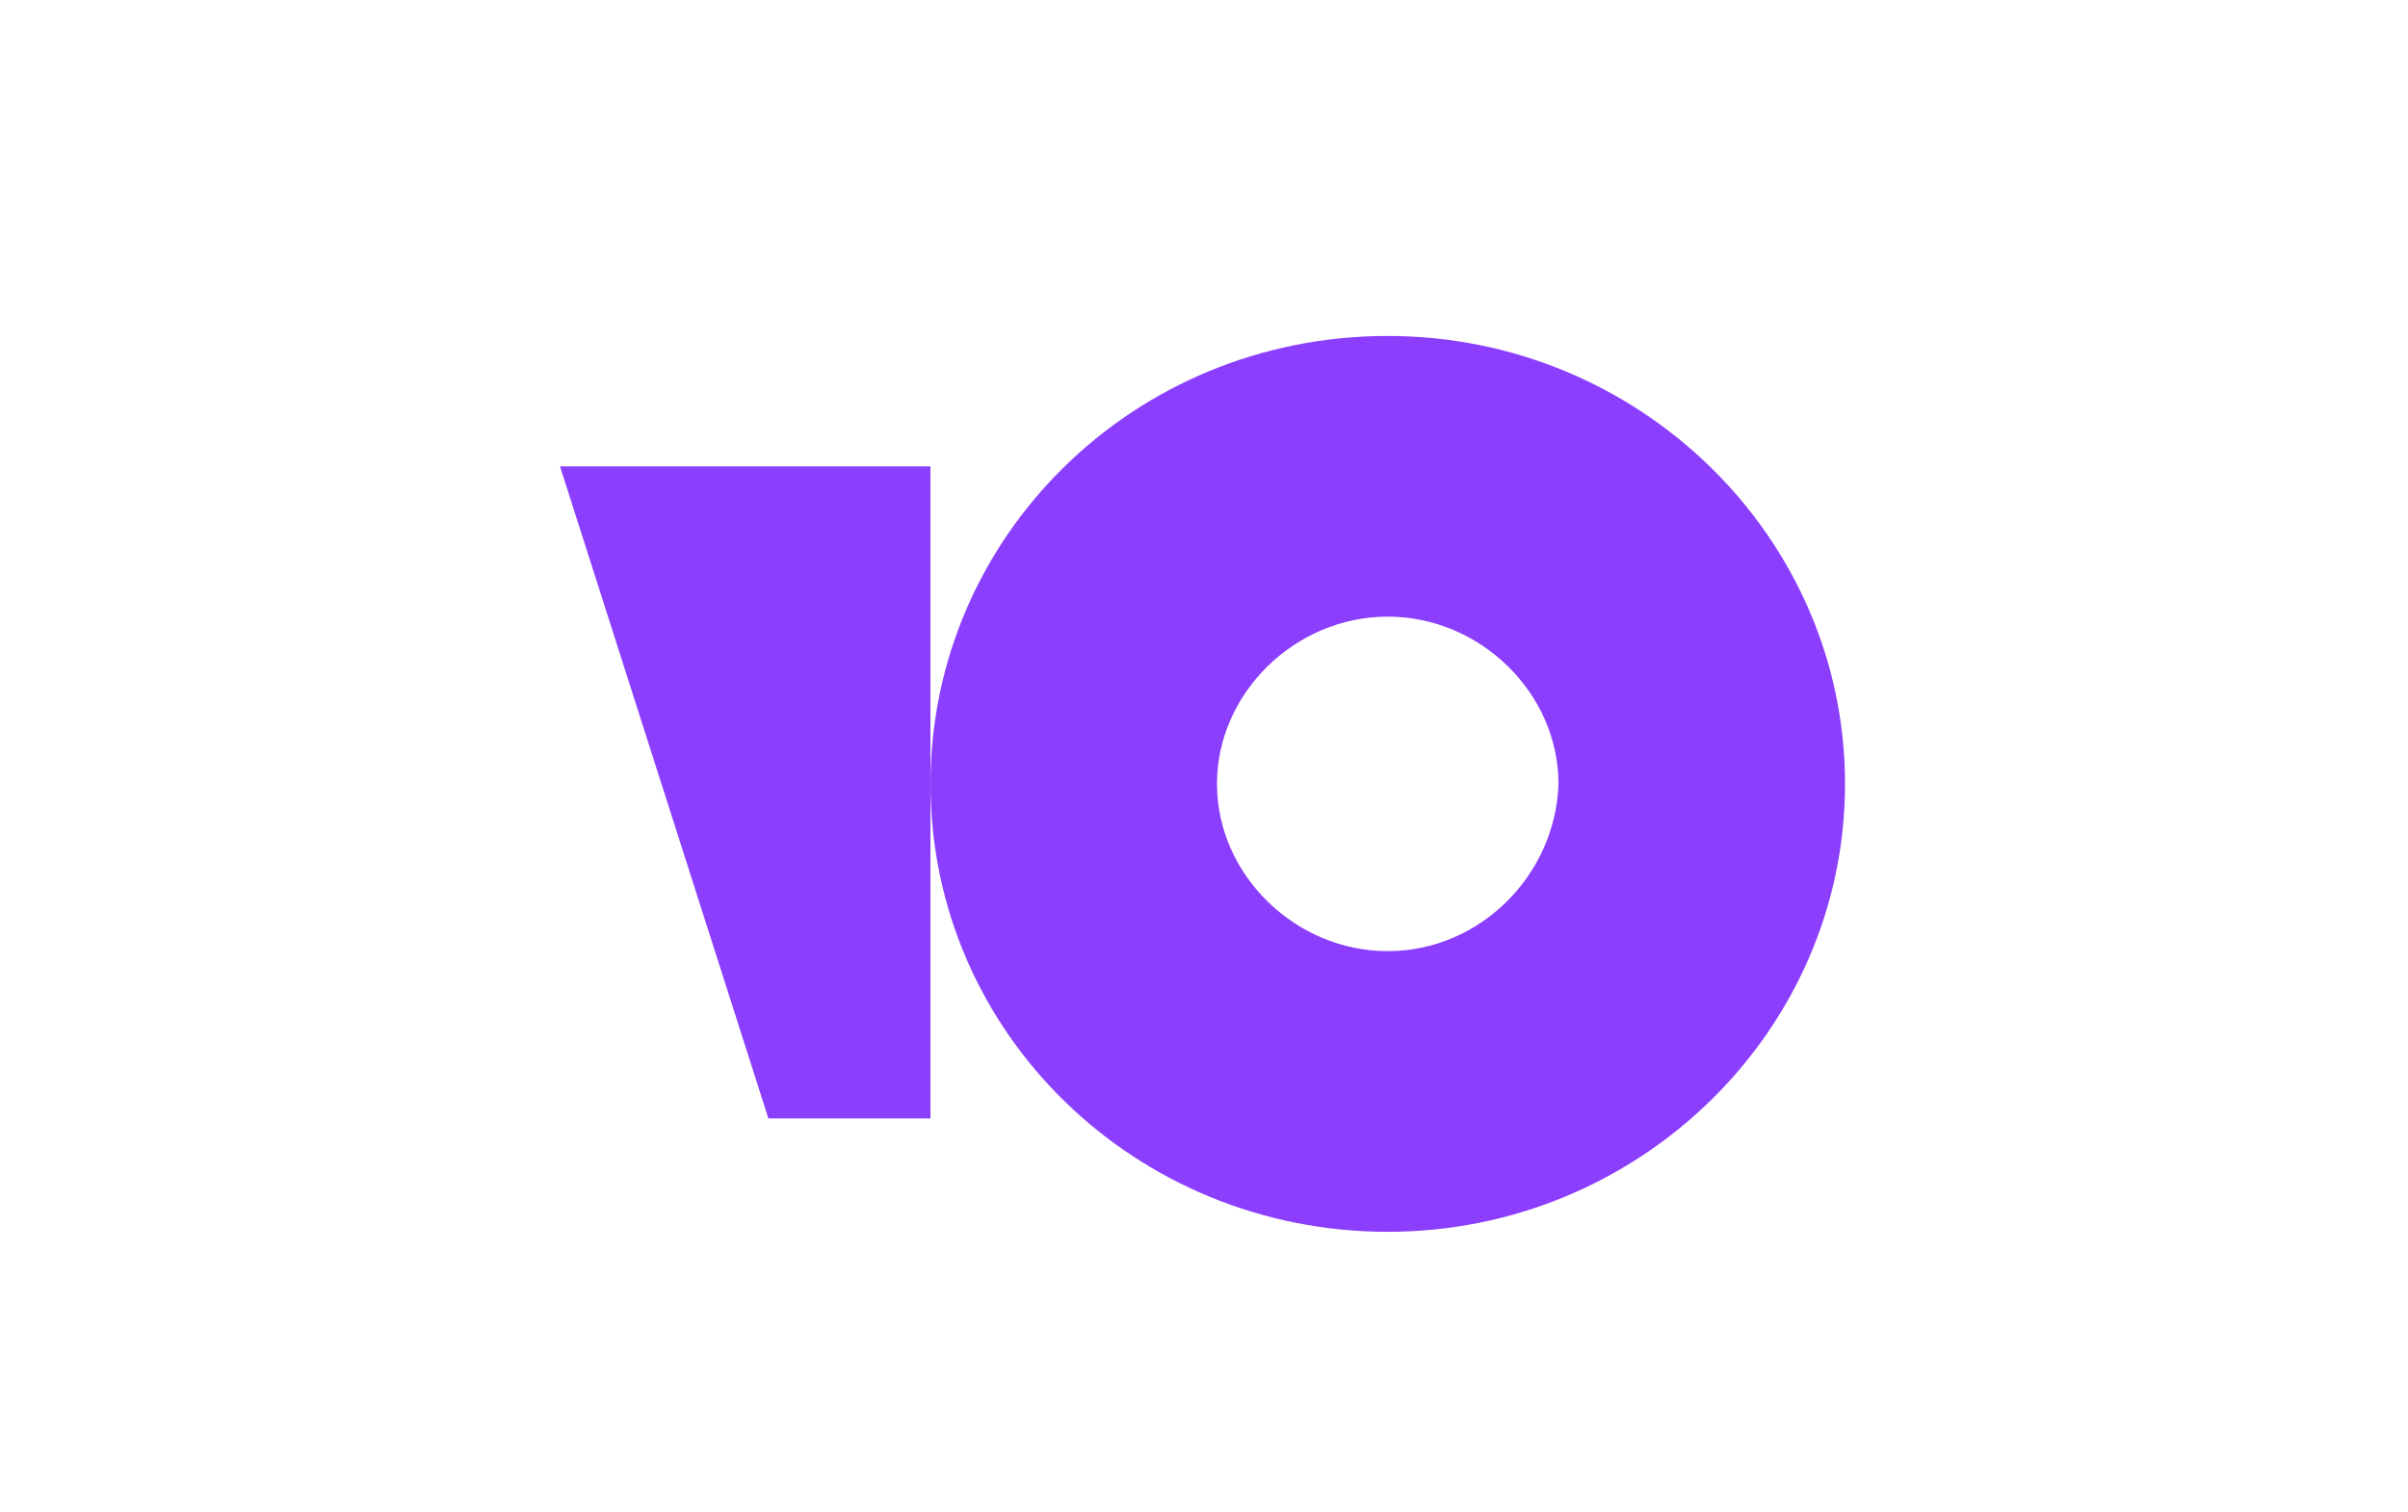 <svg width="43" height="27" viewBox="0 0 43 27" fill="none" xmlns="http://www.w3.org/2000/svg">
<path d="M24.781 6C20.233 6 16.616 9.595 16.616 14C16.616 18.456 20.285 22 24.781 22C29.277 22 32.947 18.405 32.947 14C32.947 9.595 29.277 6 24.781 6ZM24.781 16.987C23.127 16.987 21.732 15.62 21.732 14C21.732 12.38 23.127 11.013 24.781 11.013C26.435 11.013 27.83 12.38 27.83 14C27.779 15.62 26.435 16.987 24.781 16.987Z" fill="#8B3FFD"/>
<path d="M16.615 8.329V19.975H13.721L10 8.329H16.615Z" fill="#8B3FFD"/>
</svg>
